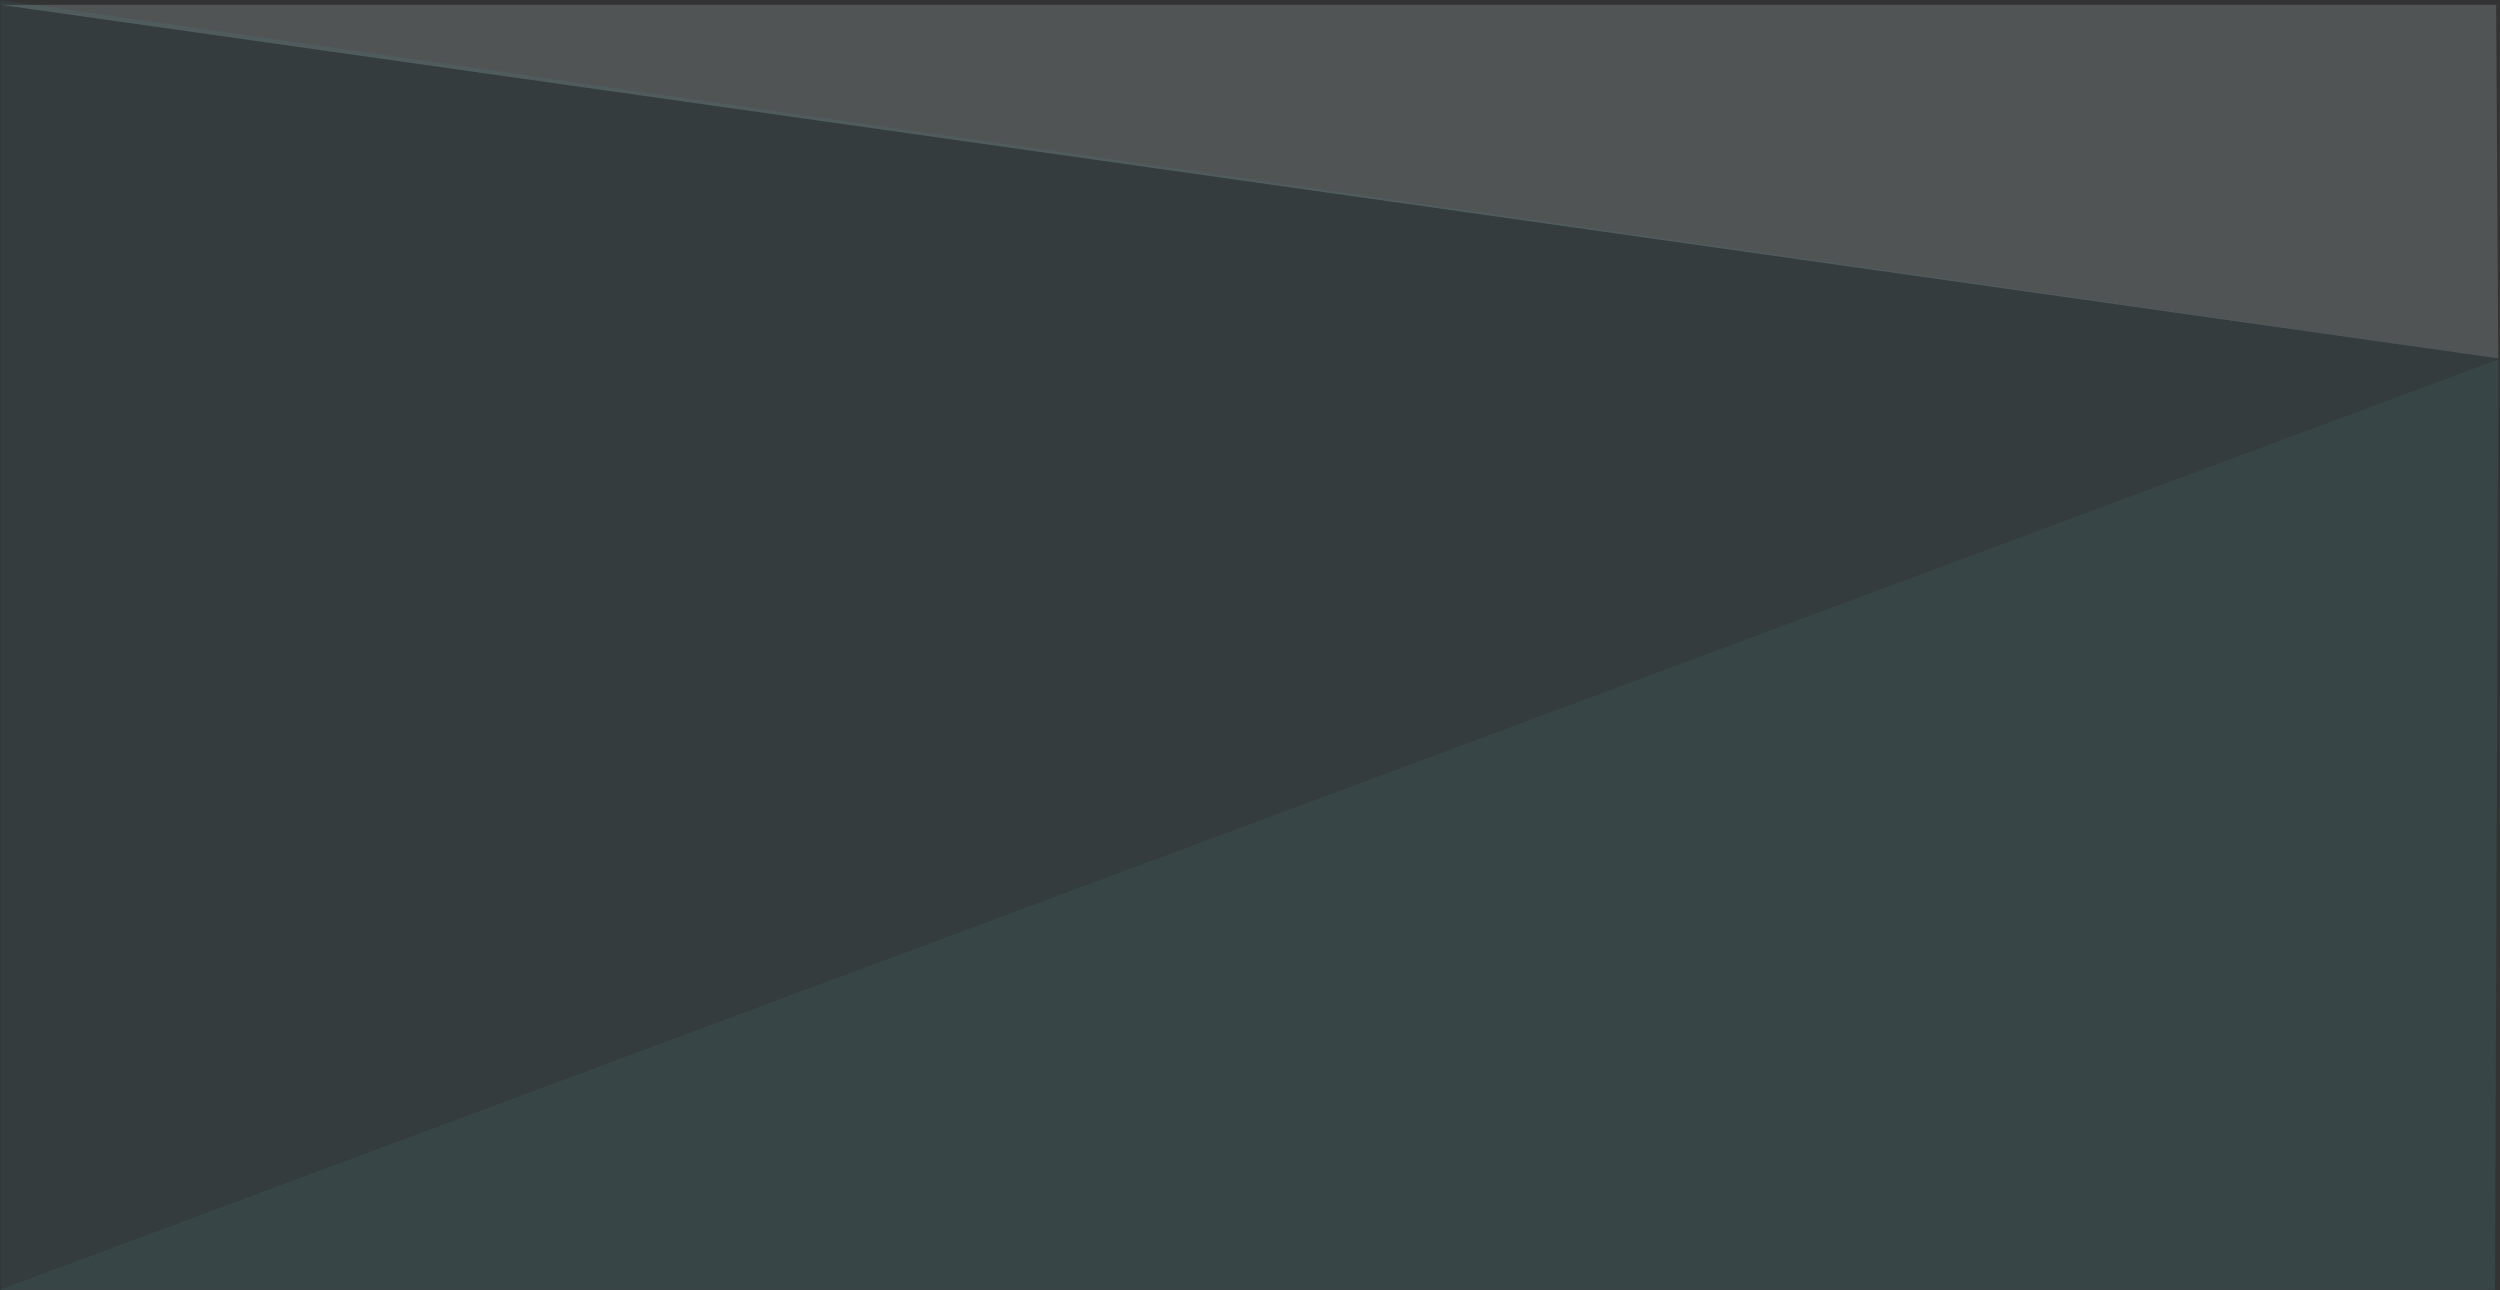 <svg xmlns="http://www.w3.org/2000/svg" width="1921.821" height="991.916" viewBox="0 0 1921.821 991.916">
  <rect x="0" y="0" width="1921.821" height="991.916" fill="#333333" stroke="none"/>
  <g id="Group_14076" data-name="Group 14076" transform="translate(0.604 -86.977)">
    <path id="Path_21705" data-name="Path 21705" d="M6171-1597.891l-2.608,715.416H4250.7Z" transform="translate(-4251 1961)" fill="#5ee0f1" opacity="0.104"/>
    <path id="Path_21703" data-name="Path 21703" d="M4064.4-1870.353l1920.477,271.829-1.621-271.829Z" transform="translate(-4065 1961)" fill="#e7fbfd" opacity="0.163"/>
    <path id="Path_21704" data-name="Path 21704" d="M4416.259-882.107,6337.708-1598.47,4416.259-1874.023Z" transform="translate(-4416.491 1961)" fill="#44e7f7" opacity="0.05"/>
  </g>
</svg>
